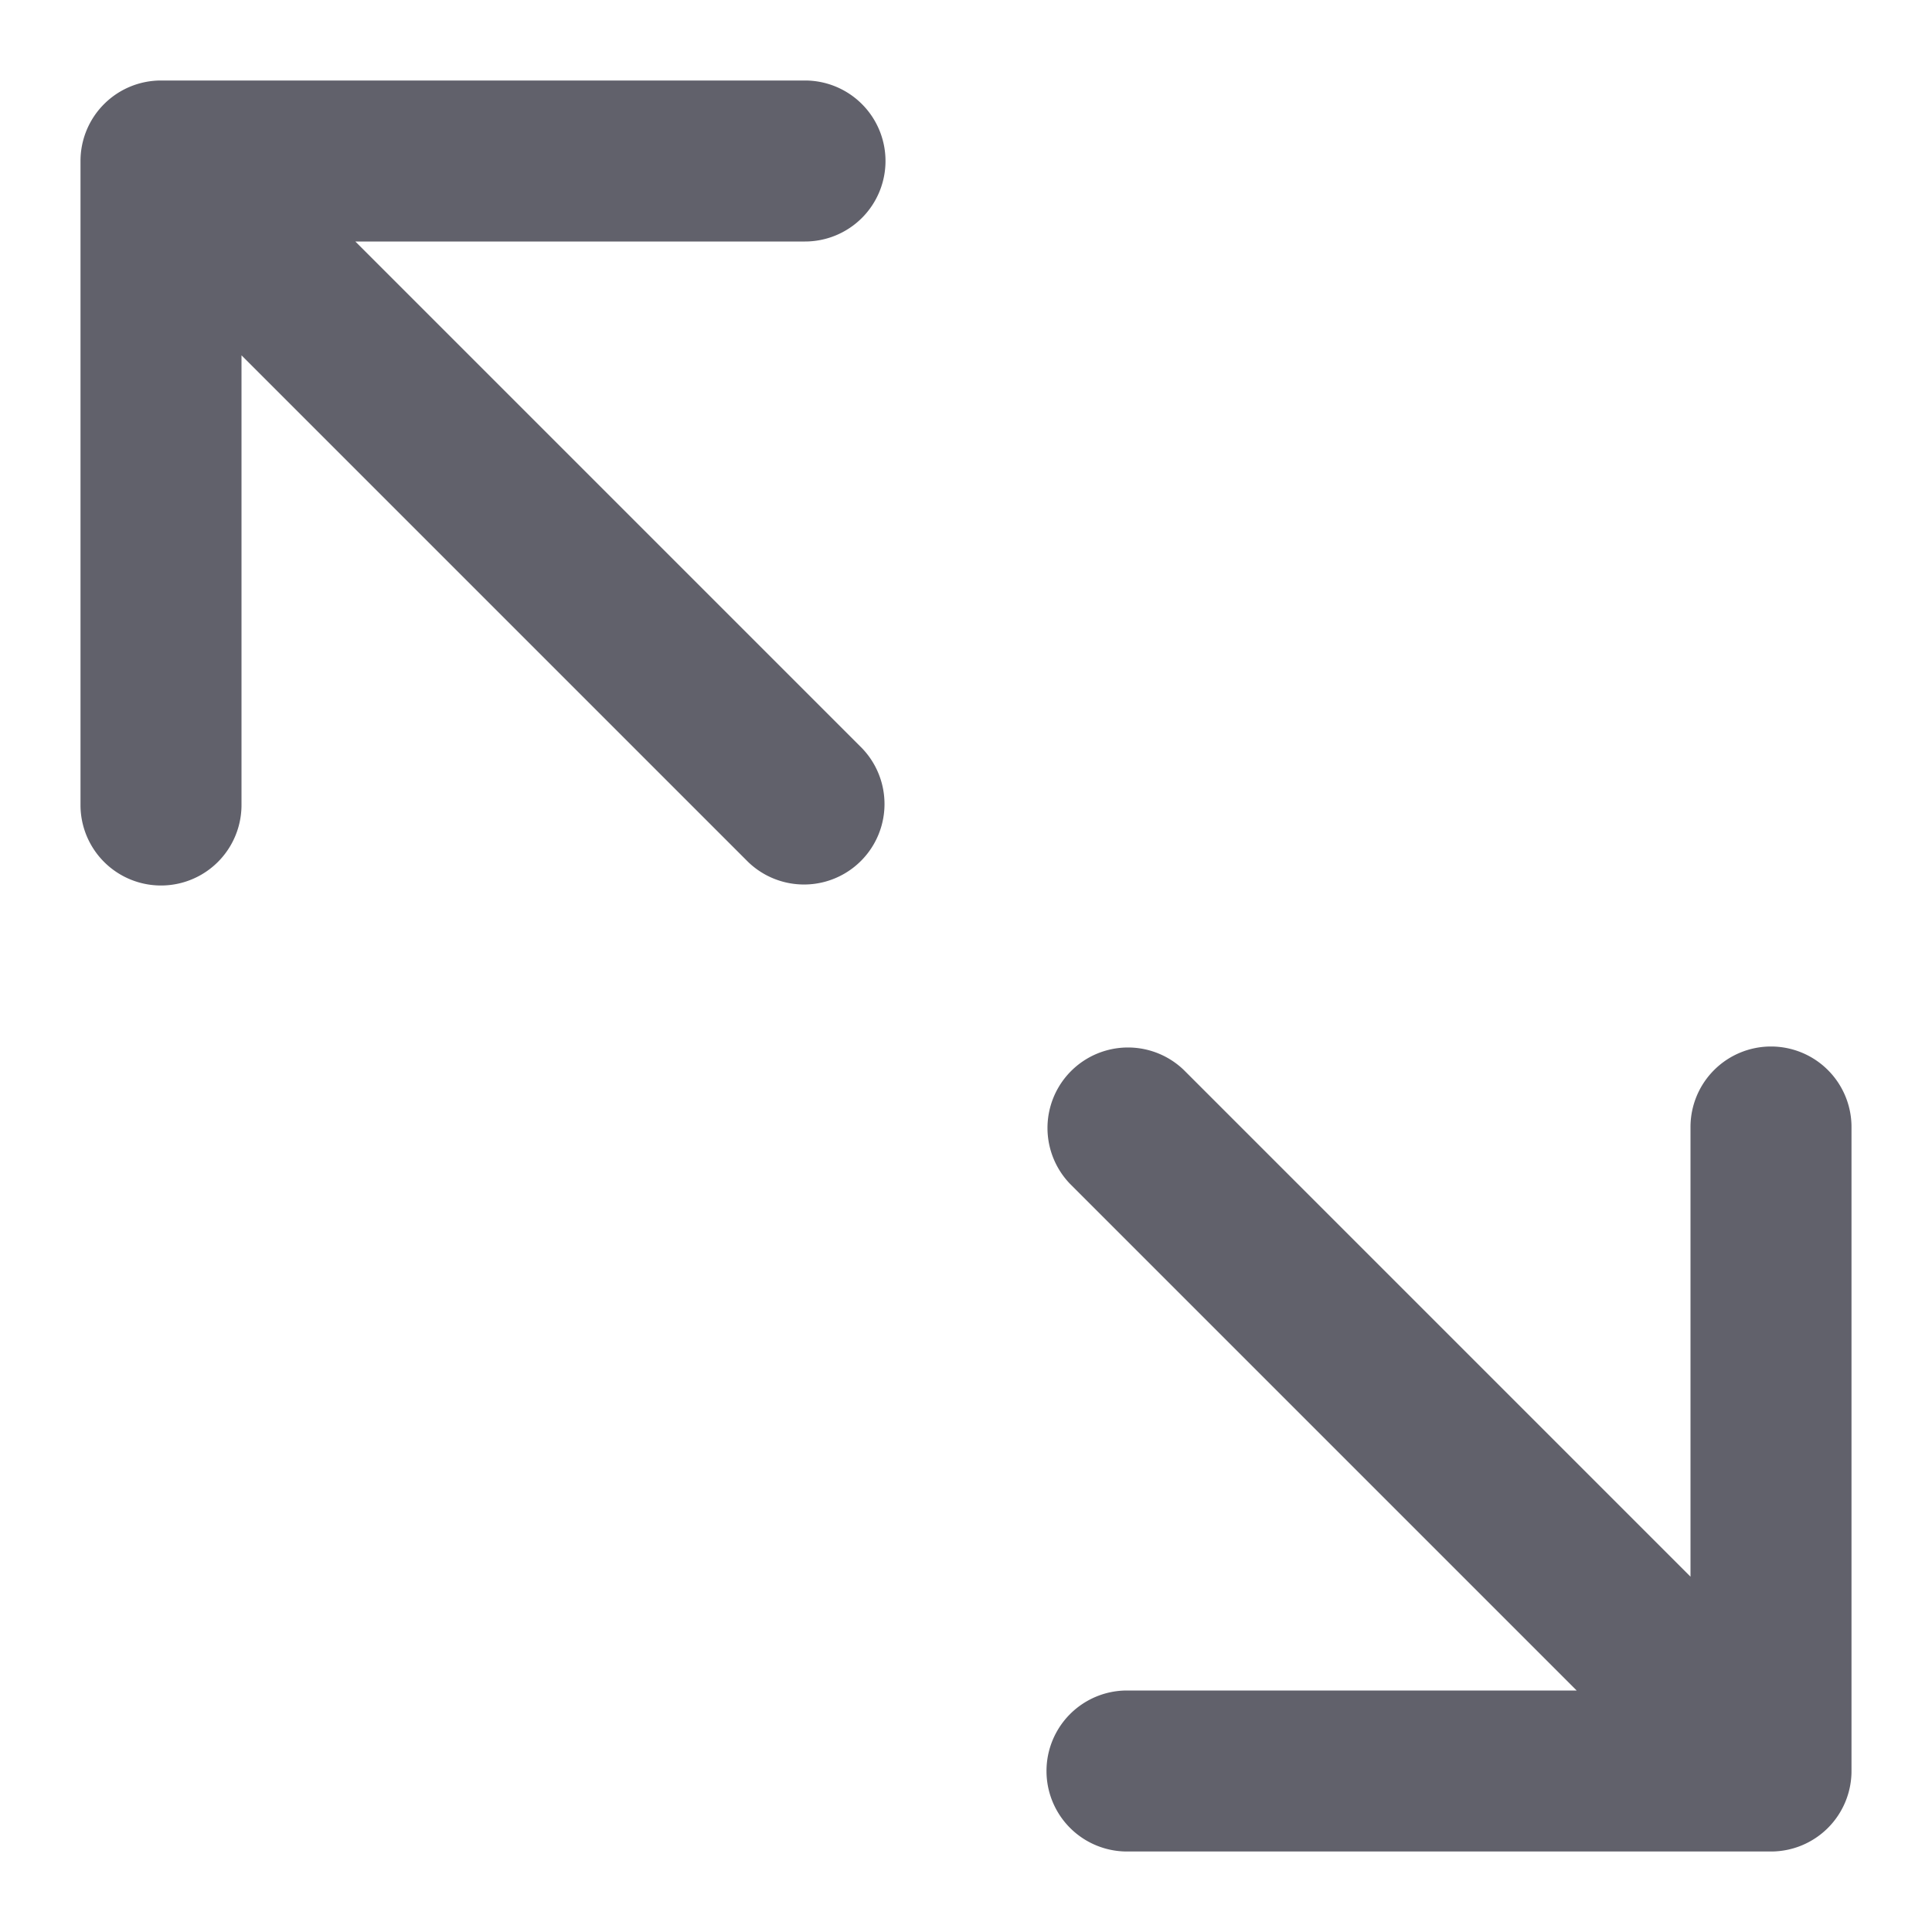 <svg xmlns="http://www.w3.org/2000/svg" height="24" width="24" viewBox="0 0 24 24"><path d="M11,2a1,1,0,0,0-1-1H2A1,1,0,0,0,1,2v8a1,1,0,0,0,2,0V4.414l6.293,6.293a1,1,0,0,0,1.414-1.414L4.414,3H10A1,1,0,0,0,11,2Z" fill="#61616b"></path><path data-color="color-2" d="M22,13a1,1,0,0,0-1,1v5.586l-6.293-6.293a1,1,0,0,0-1.414,1.414L19.586,21H14a1,1,0,0,0,0,2h8a1,1,0,0,0,1-1V14A1,1,0,0,0,22,13Z" fill="#61616b"></path></svg>